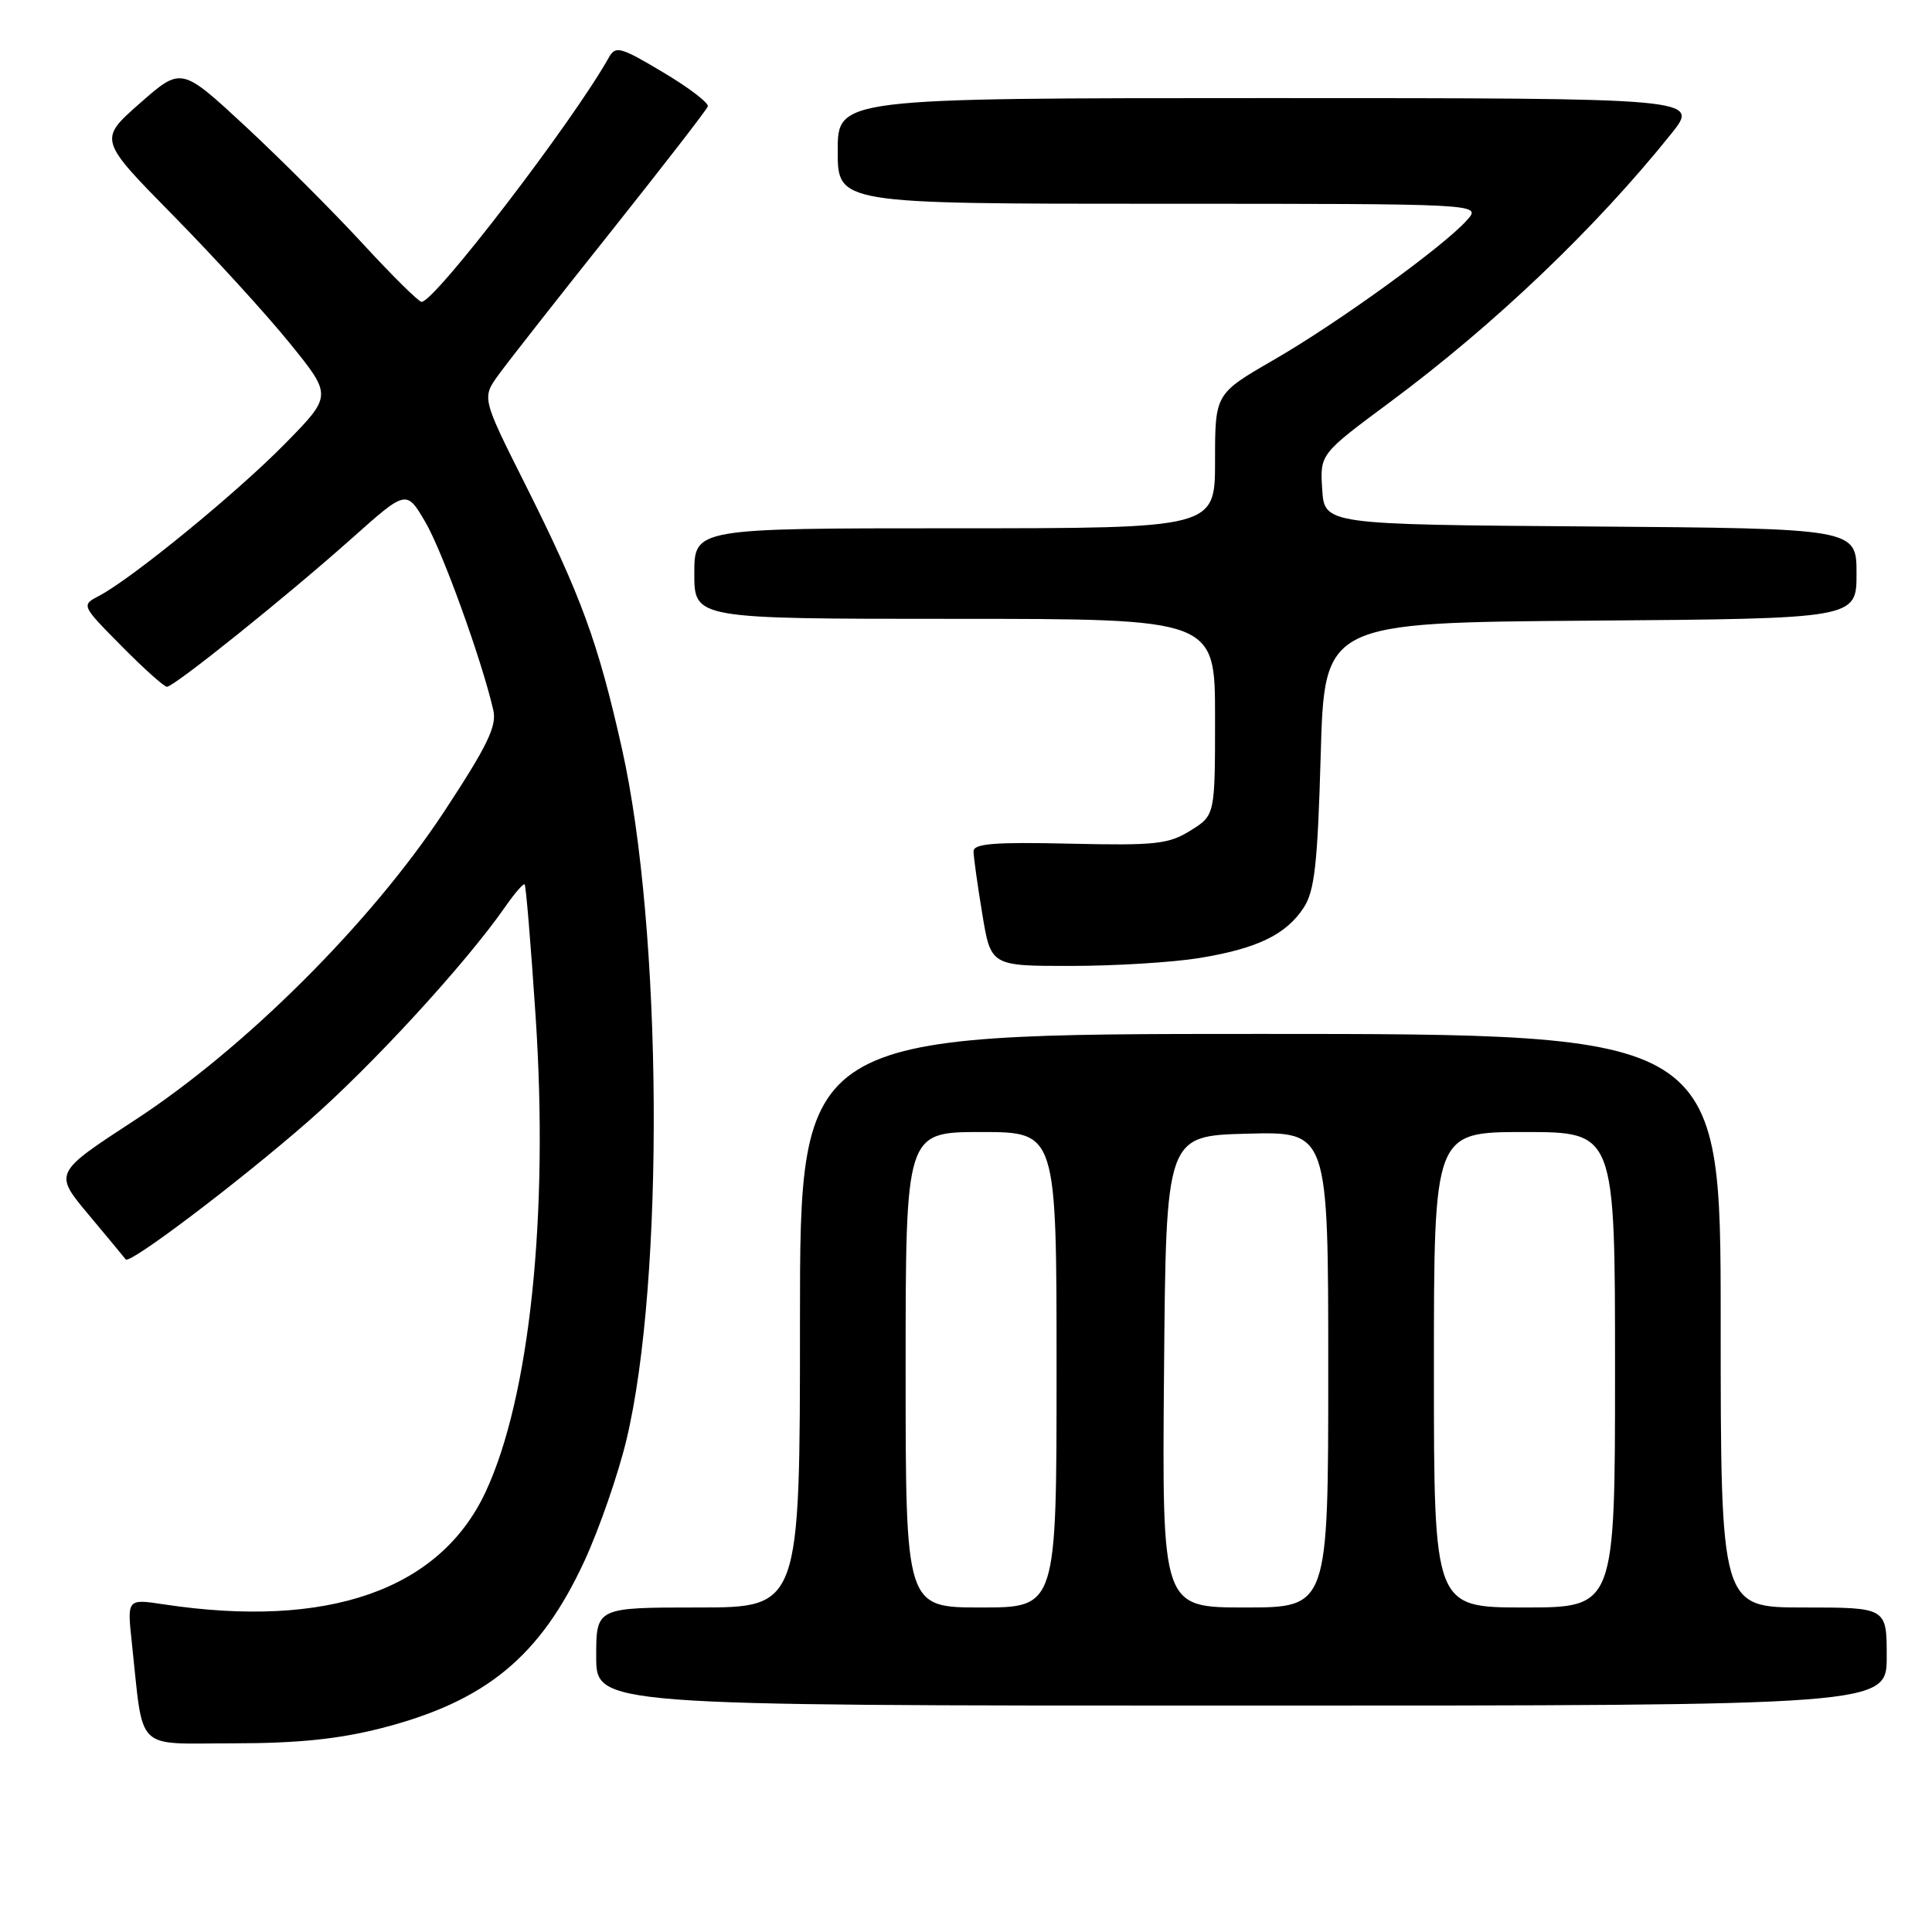 <?xml version="1.0" encoding="UTF-8" standalone="no"?>
<!DOCTYPE svg PUBLIC "-//W3C//DTD SVG 1.1//EN" "http://www.w3.org/Graphics/SVG/1.1/DTD/svg11.dtd" >
<svg xmlns="http://www.w3.org/2000/svg" xmlns:xlink="http://www.w3.org/1999/xlink" version="1.1" viewBox="0 0 256 256">
 <g >
 <path fill="currentColor"
d=" M 50.50 229.00 C 64.37 225.45 71.59 219.51 77.45 206.82 C 79.40 202.59 81.90 195.39 83.00 190.82 C 88.07 169.69 87.78 123.13 82.41 99.20 C 79.24 85.05 77.01 78.97 69.56 64.11 C 63.84 52.71 63.84 52.71 66.10 49.61 C 67.34 47.90 74.01 39.40 80.93 30.72 C 87.84 22.03 93.63 14.56 93.79 14.10 C 93.94 13.65 91.28 11.61 87.86 9.58 C 82.18 6.19 81.56 6.03 80.67 7.63 C 75.93 16.09 57.61 40.00 55.86 40.00 C 55.48 40.00 51.95 36.51 48.03 32.25 C 44.10 27.99 37.09 20.98 32.46 16.68 C 24.02 8.86 24.02 8.86 18.54 13.68 C 13.06 18.50 13.06 18.50 22.90 28.50 C 28.31 34.00 35.28 41.63 38.38 45.46 C 44.03 52.42 44.03 52.42 37.76 58.80 C 31.42 65.27 17.47 76.68 13.13 78.95 C 10.76 80.20 10.76 80.20 16.10 85.60 C 19.03 88.57 21.74 91.00 22.12 91.00 C 23.07 91.00 38.01 79.01 46.68 71.28 C 53.85 64.89 53.85 64.89 56.37 69.19 C 58.65 73.10 63.88 87.58 65.37 94.12 C 65.85 96.22 64.56 98.87 58.80 107.62 C 49.11 122.31 32.43 138.93 17.81 148.46 C 7.12 155.43 7.12 155.43 11.75 160.96 C 14.30 164.01 16.51 166.67 16.66 166.88 C 17.16 167.58 31.58 156.67 40.79 148.63 C 49.23 141.27 61.66 127.74 66.92 120.19 C 68.18 118.37 69.35 117.02 69.52 117.19 C 69.69 117.36 70.34 125.15 70.96 134.50 C 72.74 160.96 70.20 185.18 64.33 197.72 C 58.25 210.70 43.41 215.87 21.67 212.58 C 16.84 211.85 16.84 211.85 17.47 217.68 C 19.06 232.36 17.69 231.00 30.93 231.00 C 39.41 231.00 44.86 230.44 50.50 229.00 Z  M 250.00 219.50 C 250.00 213.00 250.00 213.00 239.00 213.00 C 228.00 213.00 228.00 213.00 228.00 175.00 C 228.00 137.00 228.00 137.00 167.00 137.00 C 106.00 137.00 106.00 137.00 106.00 175.00 C 106.00 213.00 106.00 213.00 92.50 213.00 C 79.00 213.00 79.00 213.00 79.00 219.50 C 79.00 226.00 79.00 226.00 164.50 226.00 C 250.00 226.00 250.00 226.00 250.00 219.50 Z  M 158.88 126.95 C 166.56 125.70 170.39 123.86 172.74 120.28 C 174.19 118.07 174.59 114.54 175.00 100.05 C 175.50 82.50 175.50 82.50 210.75 82.24 C 246.00 81.97 246.00 81.97 246.00 76.00 C 246.00 70.03 246.00 70.03 210.75 69.76 C 175.50 69.50 175.50 69.50 175.20 64.84 C 174.90 60.17 174.90 60.17 184.20 53.27 C 198.06 42.98 211.41 30.24 221.43 17.75 C 225.24 13.00 225.24 13.00 168.12 13.00 C 111.00 13.00 111.00 13.00 111.00 20.00 C 111.00 27.00 111.00 27.00 153.65 27.00 C 196.31 27.00 196.31 27.00 194.40 29.15 C 191.37 32.59 177.24 42.81 168.77 47.69 C 161.00 52.18 161.00 52.18 161.00 61.09 C 161.00 70.00 161.00 70.00 126.50 70.00 C 92.00 70.00 92.00 70.00 92.00 76.00 C 92.00 82.00 92.00 82.00 126.50 82.00 C 161.00 82.00 161.00 82.00 161.00 95.01 C 161.00 108.03 161.00 108.03 157.75 110.05 C 154.85 111.86 153.12 112.05 141.75 111.79 C 131.77 111.56 129.00 111.78 129.00 112.81 C 129.00 113.53 129.52 117.24 130.15 121.06 C 131.29 128.00 131.29 128.00 141.90 127.99 C 147.73 127.99 155.37 127.52 158.88 126.95 Z  M 120.00 181.50 C 120.00 150.00 120.00 150.00 130.00 150.00 C 140.00 150.00 140.00 150.00 140.00 181.50 C 140.00 213.00 140.00 213.00 130.00 213.00 C 120.00 213.00 120.00 213.00 120.00 181.50 Z  M 154.24 181.75 C 154.50 150.50 154.50 150.50 165.25 150.22 C 176.00 149.93 176.00 149.93 176.00 181.47 C 176.00 213.00 176.00 213.00 164.99 213.00 C 153.97 213.00 153.97 213.00 154.24 181.75 Z  M 190.00 181.50 C 190.00 150.00 190.00 150.00 202.00 150.00 C 214.00 150.00 214.00 150.00 214.00 181.50 C 214.00 213.00 214.00 213.00 202.00 213.00 C 190.00 213.00 190.00 213.00 190.00 181.50 Z "/>
</g>
</svg>
